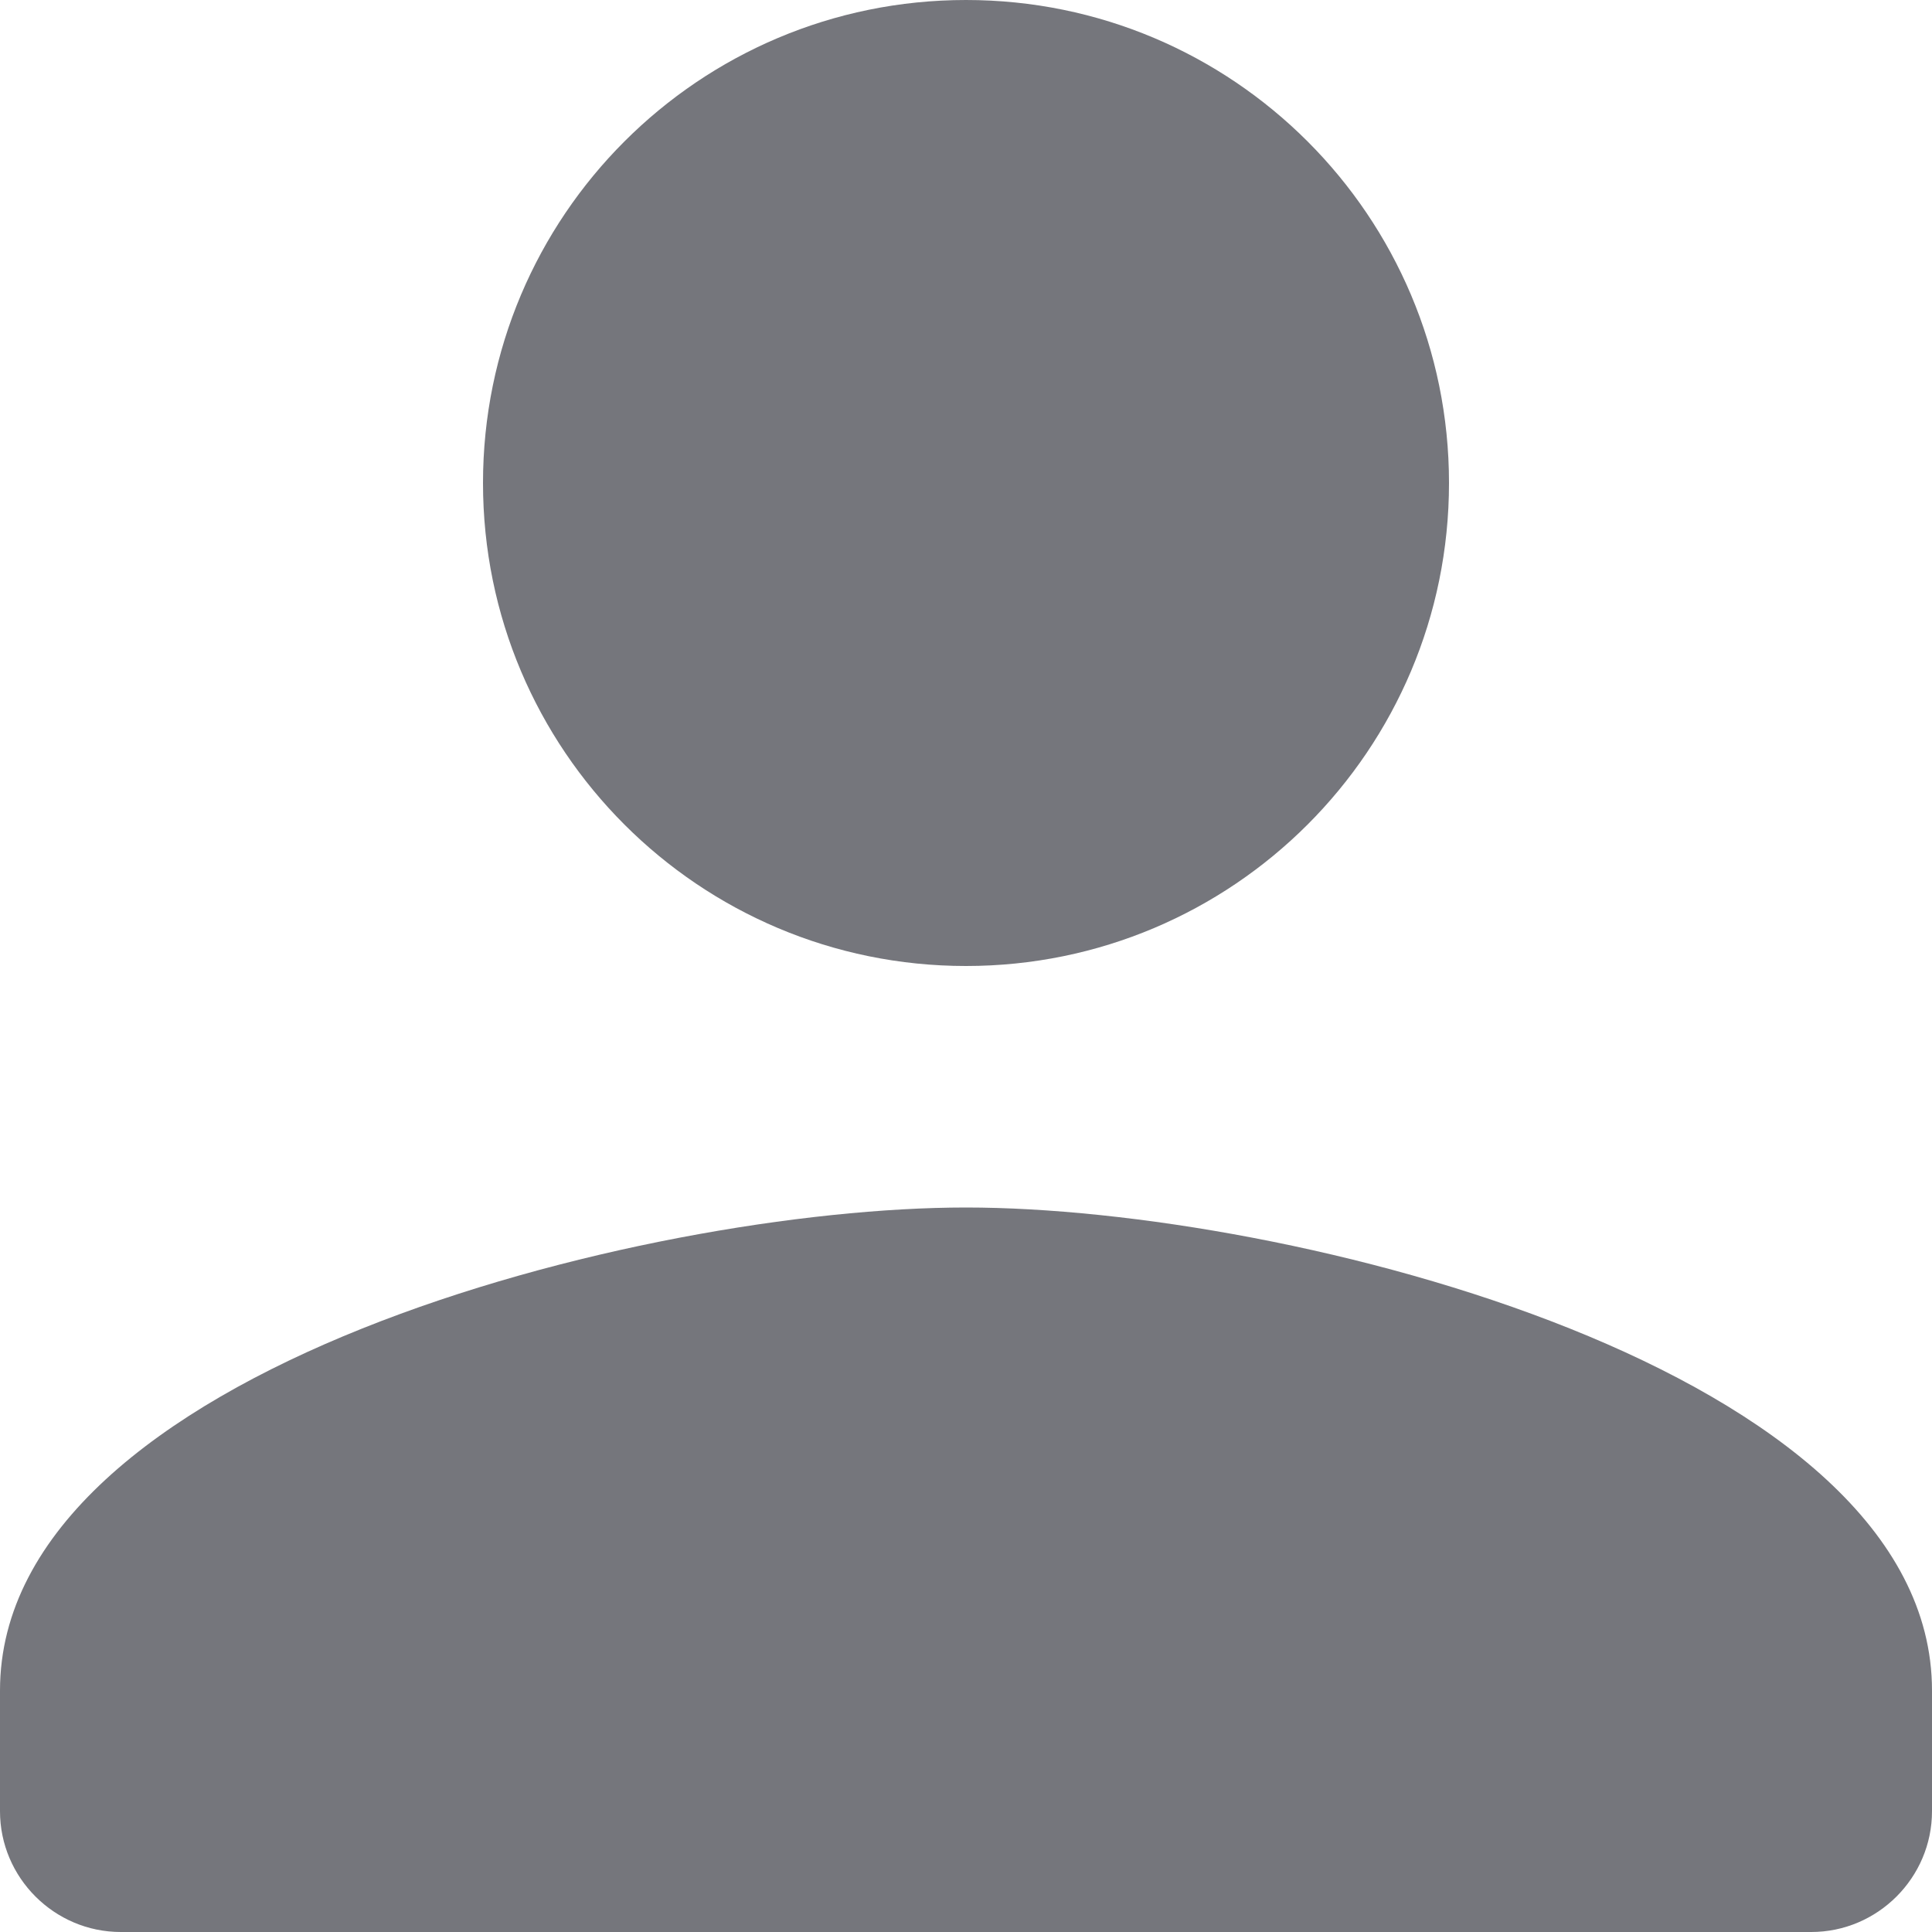 <svg xmlns="http://www.w3.org/2000/svg" viewBox="0 0 16 16" width="16px" height="16px">
<path
    d="M12,12 C14.21,12 16,10.21 16,8 C16,5.79 14.21,4 12,4 C9.79,4 8,5.79 8,8 C8,10.21 9.79,12 12,12 Z M12,14 C9.33,14 4,15.34 4,18 L4,19 C4,19.55 4.45,20 5,20 L19,20 C19.55,20 20,19.55 20,19 L20,18 C20,15.34 14.67,14 12,14 Z"
    fill="#75767C" transform="translate(-4 -4)" fill-rule="evenodd" />
</svg>